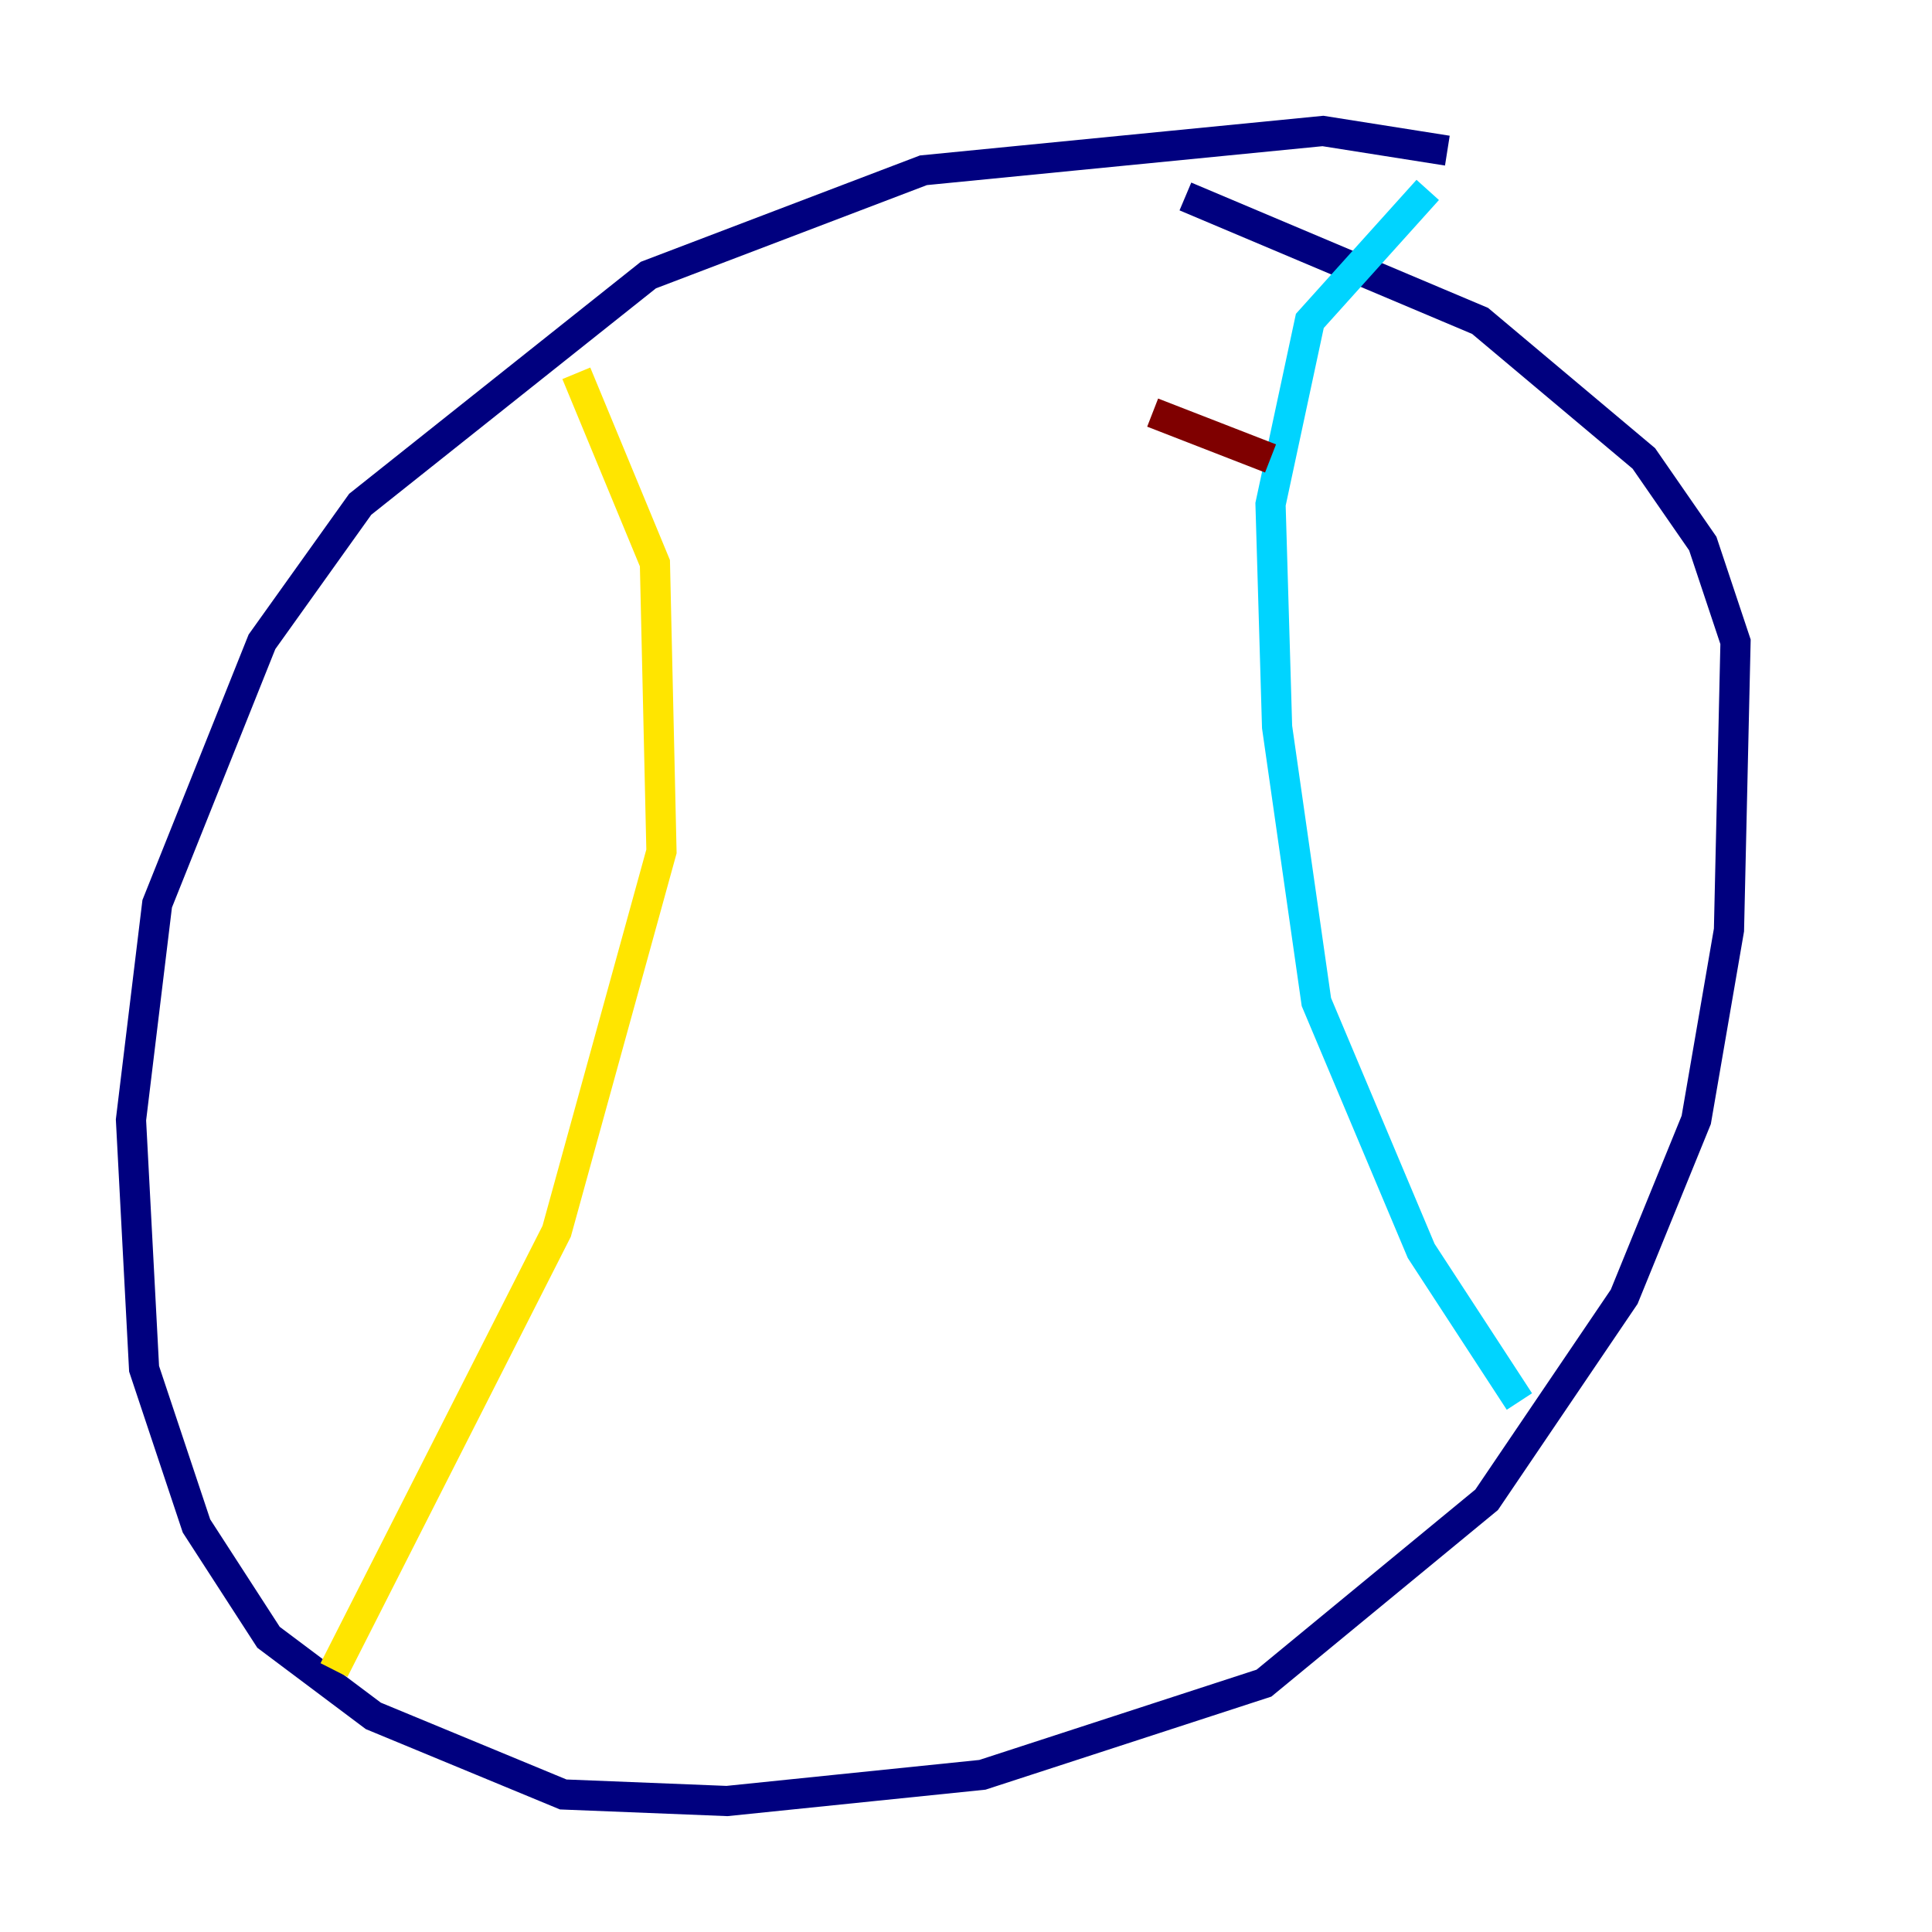 <?xml version="1.0" encoding="utf-8" ?>
<svg baseProfile="tiny" height="128" version="1.2" viewBox="0,0,128,128" width="128" xmlns="http://www.w3.org/2000/svg" xmlns:ev="http://www.w3.org/2001/xml-events" xmlns:xlink="http://www.w3.org/1999/xlink"><defs /><polyline fill="none" points="95.891,9.98 87.647,8.678 61.18,11.281 42.956,18.224 23.864,33.41 17.356,42.522 10.414,59.878 8.678,74.197 9.546,90.685 13.017,101.098 17.79,108.475 24.732,113.681 37.315,118.888 48.163,119.322 65.085,117.586 83.742,111.512 98.495,99.363 107.607,85.912 112.38,74.197 114.549,61.614 114.983,42.522 112.814,36.014 108.909,30.373 98.061,21.261 78.536,13.017" stroke="#00007f" stroke-width="2" /><polyline fill="none" points="94.59,12.583 86.78,21.261 84.176,33.41 84.61,48.163 87.214,66.386 94.156,82.875 100.664,92.854" stroke="#00d4ff" stroke-width="2" /><polyline fill="none" points="38.183,24.732 43.39,37.315 43.824,56.407 36.881,81.573 22.129,110.644" stroke="#ffe500" stroke-width="2" /><polyline fill="none" points="76.366,27.336 84.176,30.373" stroke="#7f0000" stroke-width="2" /></svg>